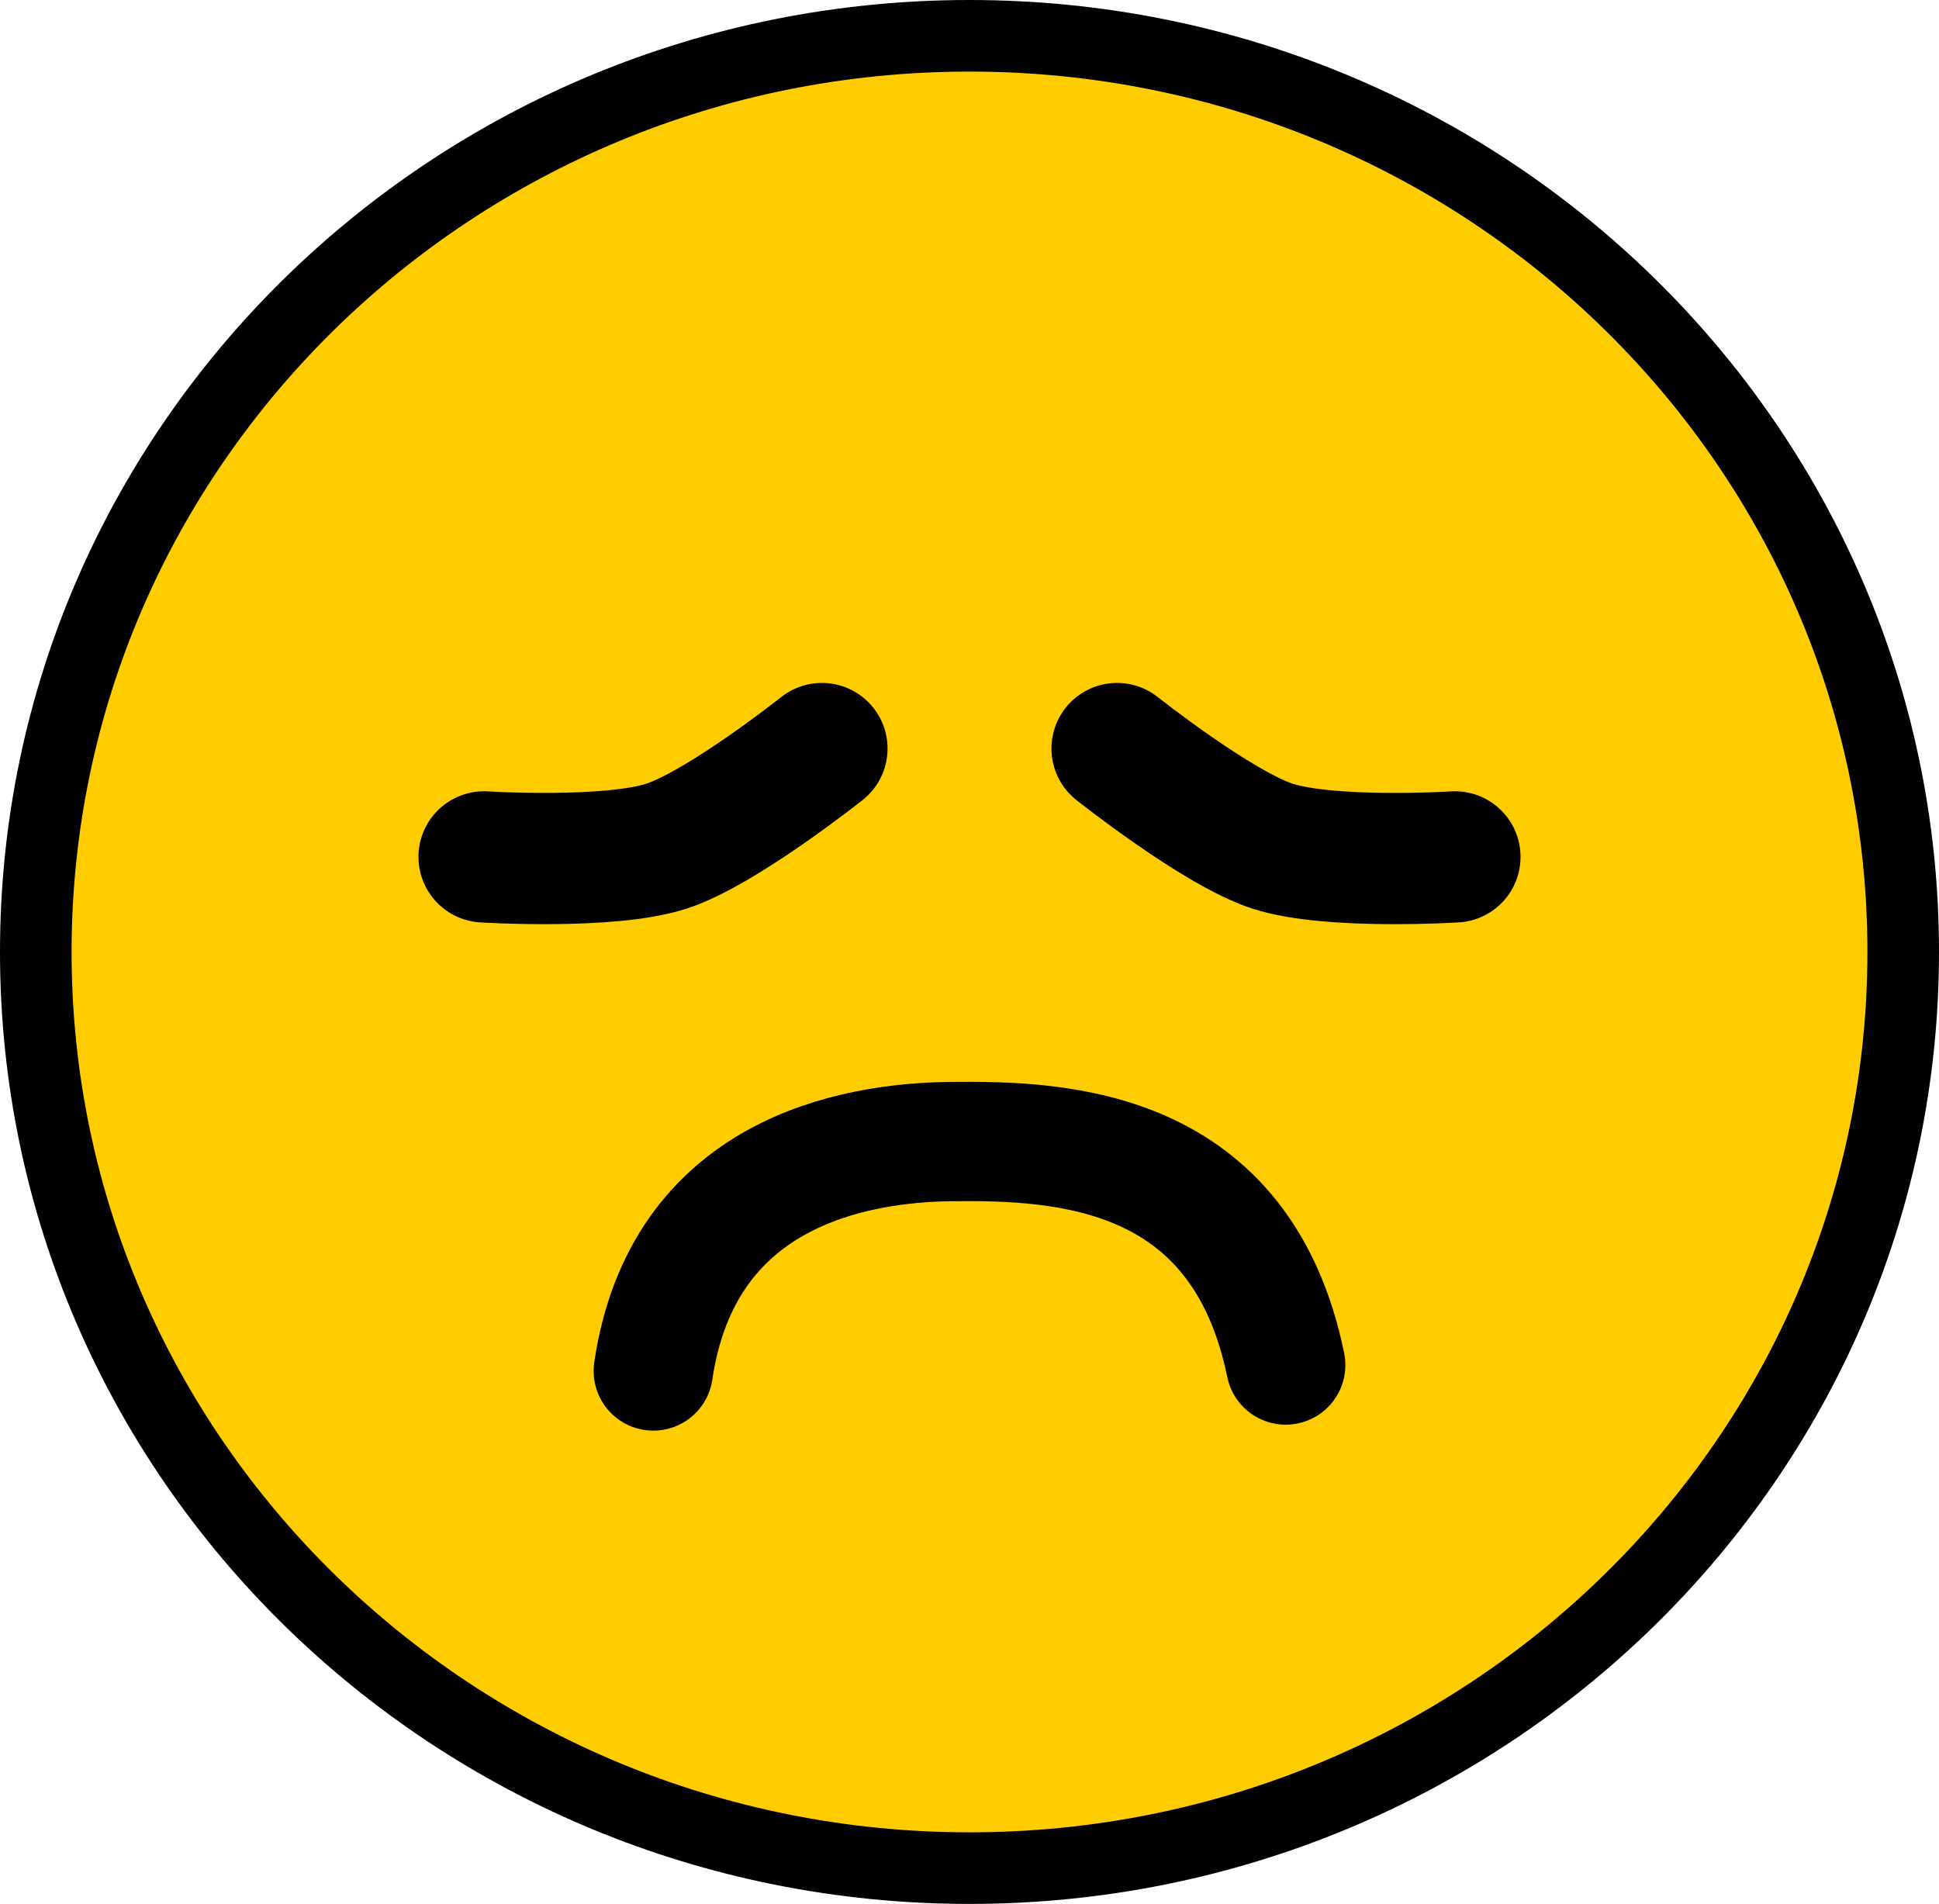 <svg version="1.1" xmlns="http://www.w3.org/2000/svg" xmlns:xlink="http://www.w3.org/1999/xlink" width="81.25" height="79.783" viewBox="0,0,81.25,79.783"><g transform="translate(-199.375,-140.108)"><g data-paper-data="{&quot;isPaintingLayer&quot;:true}" fill-rule="nonzero" stroke="#000000" stroke-linejoin="miter" stroke-miterlimit="10" stroke-dasharray="" stroke-dashoffset="0" style="mix-blend-mode: normal"><path d="M279.125,180c0,21.203 -17.517,38.392 -39.125,38.392c-21.608,0 -39.125,-17.189 -39.125,-38.392c0,-21.203 17.517,-38.392 39.125,-38.392c21.608,0 39.125,17.189 39.125,38.392z" data-paper-data="{&quot;index&quot;:null}" fill="#ffcc00" stroke-width="3" stroke-linecap="butt"/><path d="M226.75,197.559c1.221,-8.272 8.302,-9.575 12.534,-9.615c4.575,-0.043 12.095,0.238 13.966,9.365" data-paper-data="{&quot;index&quot;:null}" fill="none" stroke-width="5" stroke-linecap="round"/><path d="M260.34,176.016c0,0 -5.216,0.329 -7.628,-0.445c-2.302,-0.738 -6.528,-4.095 -6.528,-4.095" data-paper-data="{&quot;index&quot;:null}" fill="none" stroke-width="5.5" stroke-linecap="round"/><path d="M233.816,171.476c0,0 -4.226,3.357 -6.528,4.095c-2.412,0.774 -7.628,0.445 -7.628,0.445" data-paper-data="{&quot;index&quot;:null}" fill="none" stroke-width="5.5" stroke-linecap="round"/></g></g></svg>